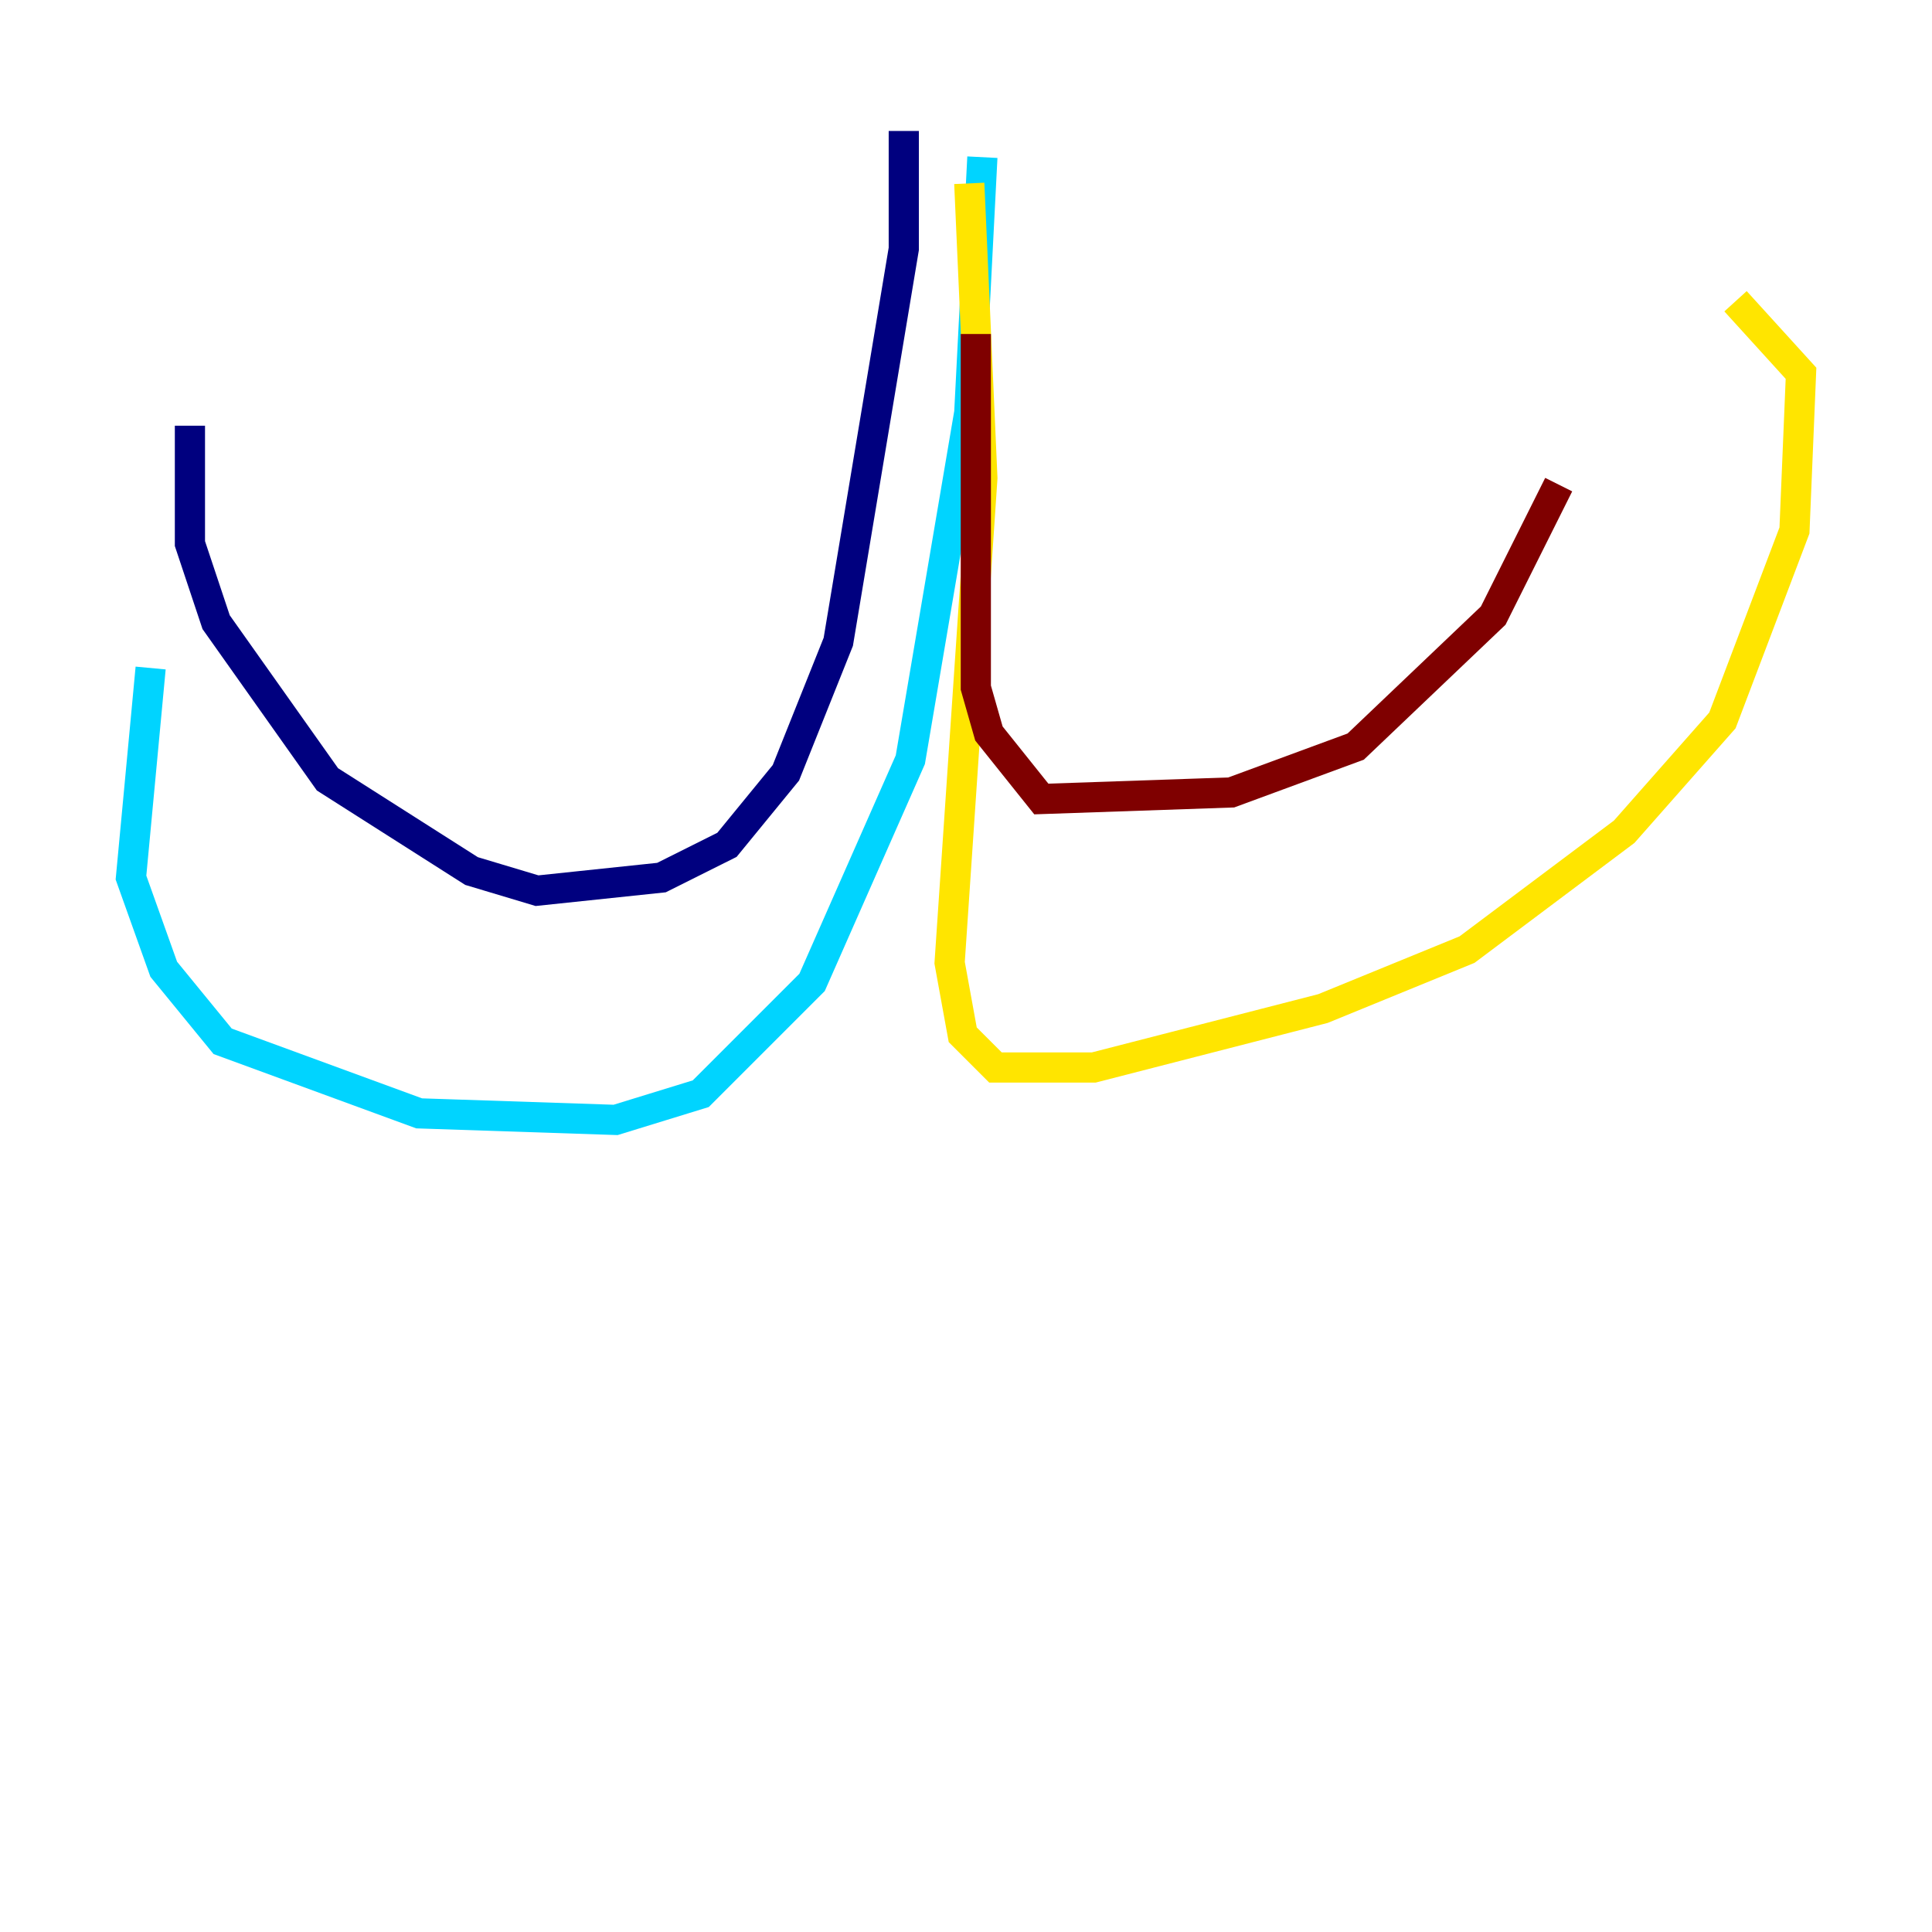 <?xml version="1.0" encoding="utf-8" ?>
<svg baseProfile="tiny" height="128" version="1.2" viewBox="0,0,128,128" width="128" xmlns="http://www.w3.org/2000/svg" xmlns:ev="http://www.w3.org/2001/xml-events" xmlns:xlink="http://www.w3.org/1999/xlink"><defs /><polyline fill="none" points="59.878,8.678 59.878,16.488 55.539,42.522 52.068,51.2 48.163,55.973 43.824,58.142 35.58,59.01 31.241,57.709 21.695,51.634 14.319,41.22 12.583,36.014 12.583,28.203" stroke="#00007f" stroke-width="2" /><polyline fill="none" points="65.085,10.414 64.217,27.336 60.312,50.332 53.803,65.085 46.427,72.461 40.786,74.197 27.77,73.763 14.752,68.99 10.848,64.217 8.678,58.142 9.98,44.258" stroke="#00d4ff" stroke-width="2" /><polyline fill="none" points="64.217,12.149 65.085,31.675 62.915,63.783 63.783,68.556 65.953,70.725 72.461,70.725 87.647,66.82 97.193,62.915 107.607,55.105 114.115,47.729 118.888,35.146 119.322,24.732 114.983,19.959" stroke="#ffe500" stroke-width="2" /><polyline fill="none" points="64.651,22.129 64.651,45.559 65.519,48.597 68.99,52.936 81.573,52.502 89.817,49.464 98.929,40.786 103.268,32.108" stroke="#7f0000" stroke-width="2" /></svg>